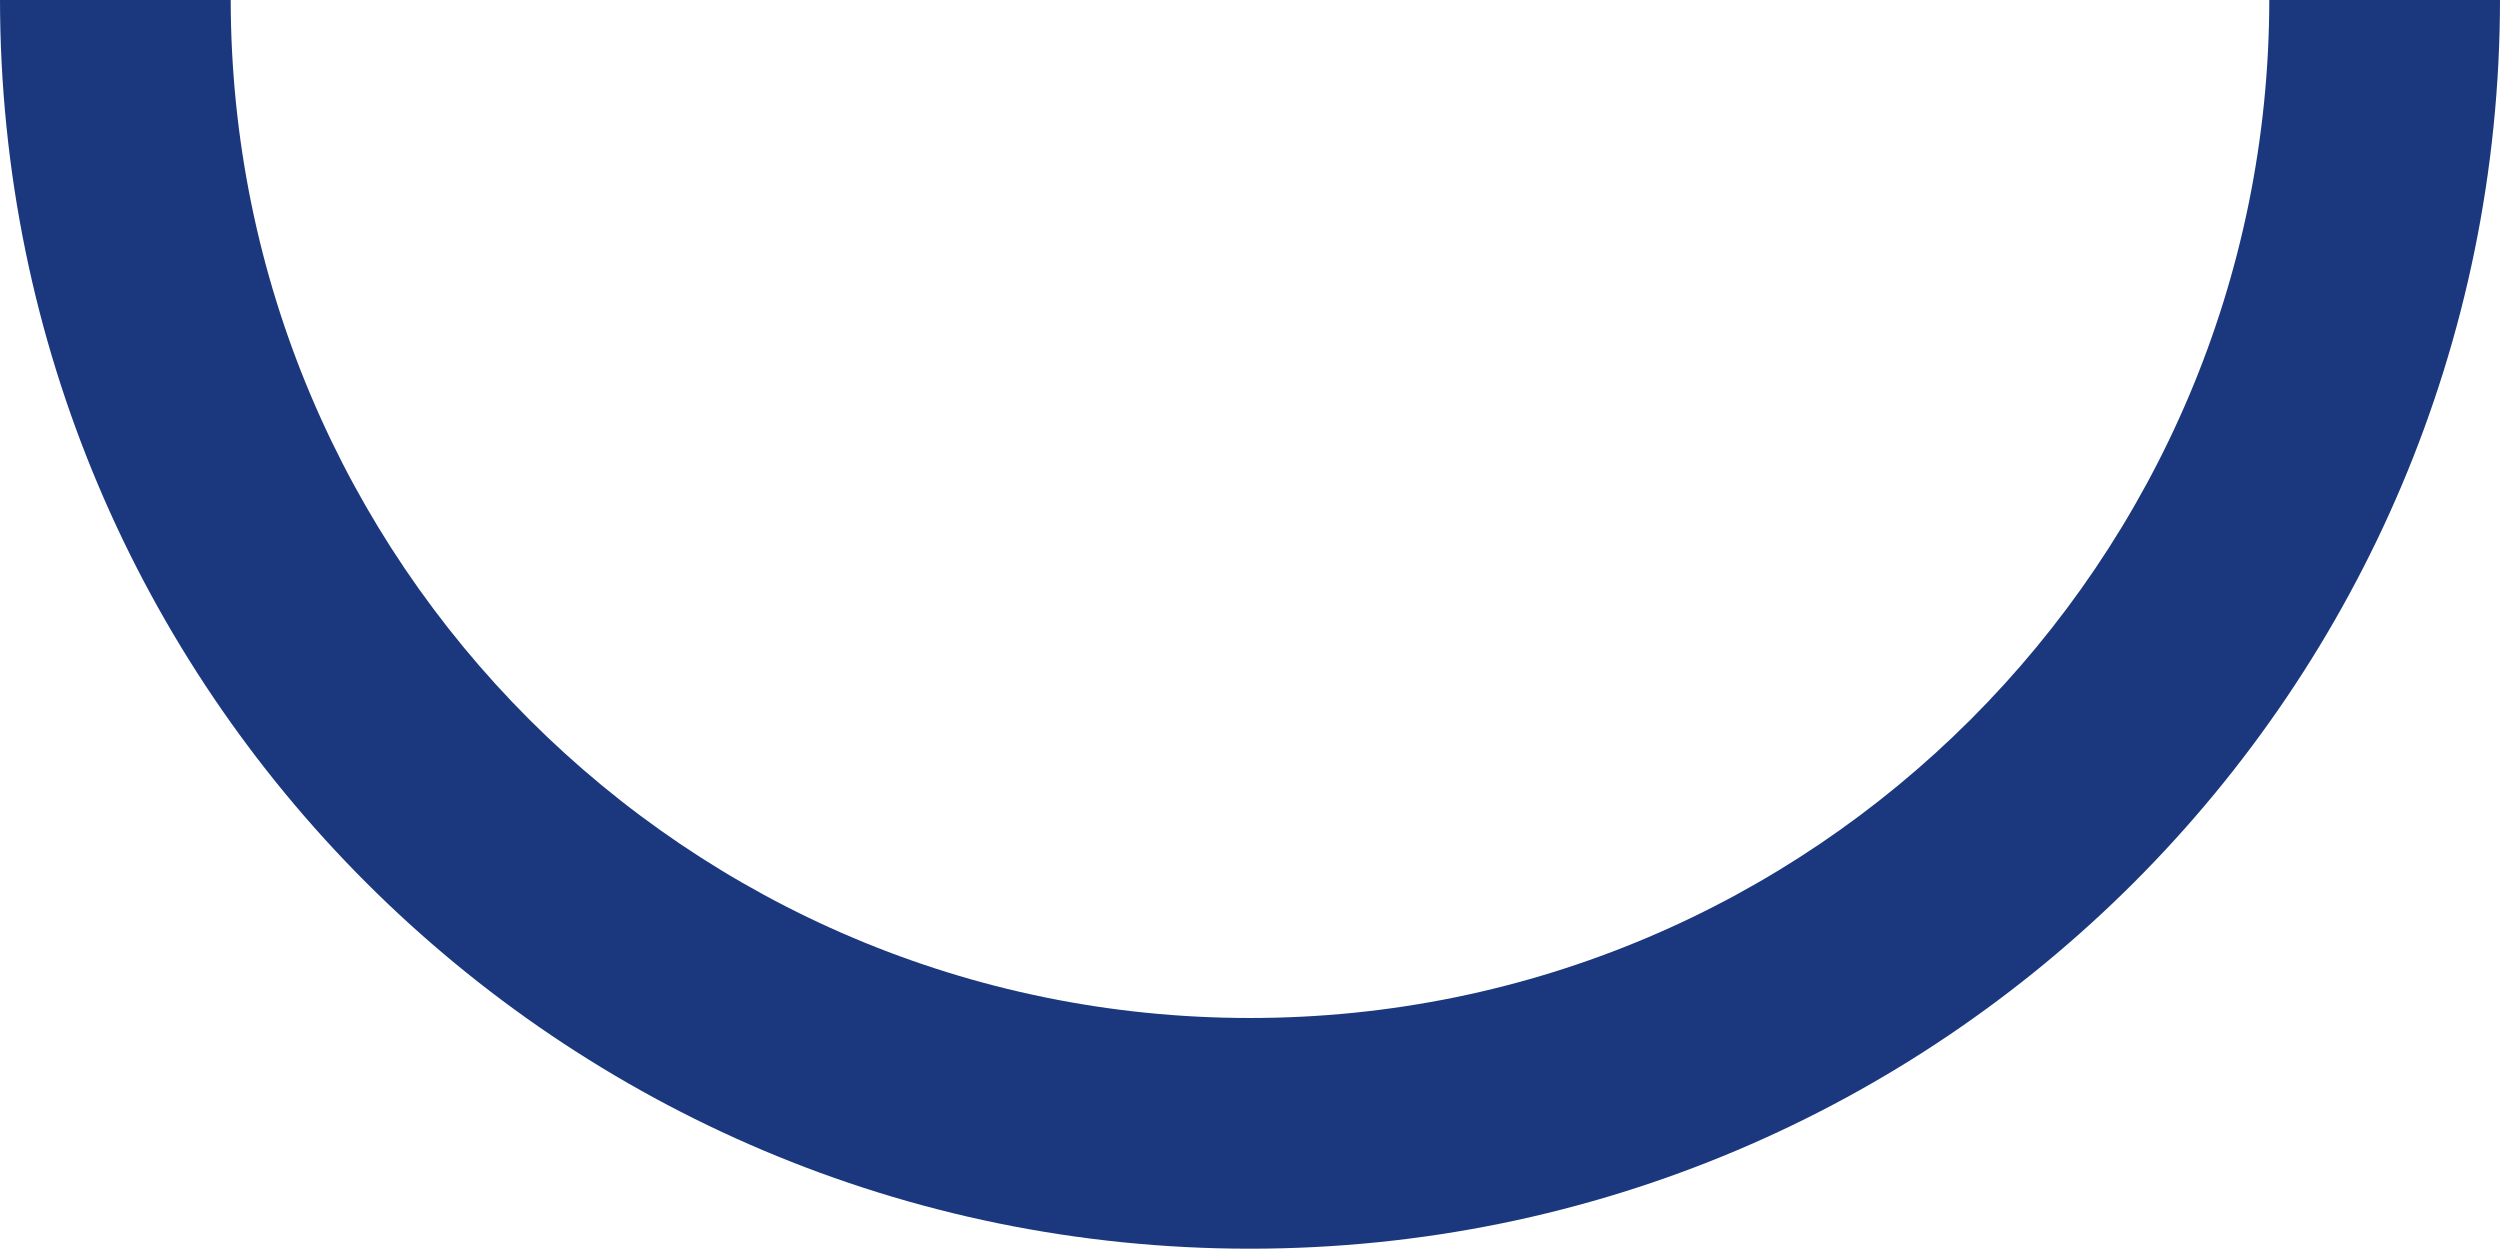 <svg width="957" height="478" viewBox="0 0 957 478" fill="none" xmlns="http://www.w3.org/2000/svg">
<path d="M957 -0.5C957 263.768 742.768 478 478.5 478C214.232 478 0 263.768 0 -0.5C0 -264.768 214.232 -479 478.5 -479C742.768 -479 957 -264.768 957 -0.5ZM88.314 -0.5C88.314 214.994 263.006 389.686 478.5 389.686C693.994 389.686 868.686 214.994 868.686 -0.5C868.686 -215.994 693.994 -390.686 478.5 -390.686C263.006 -390.686 88.314 -215.994 88.314 -0.5Z" fill="#1B387F"/>
</svg>
